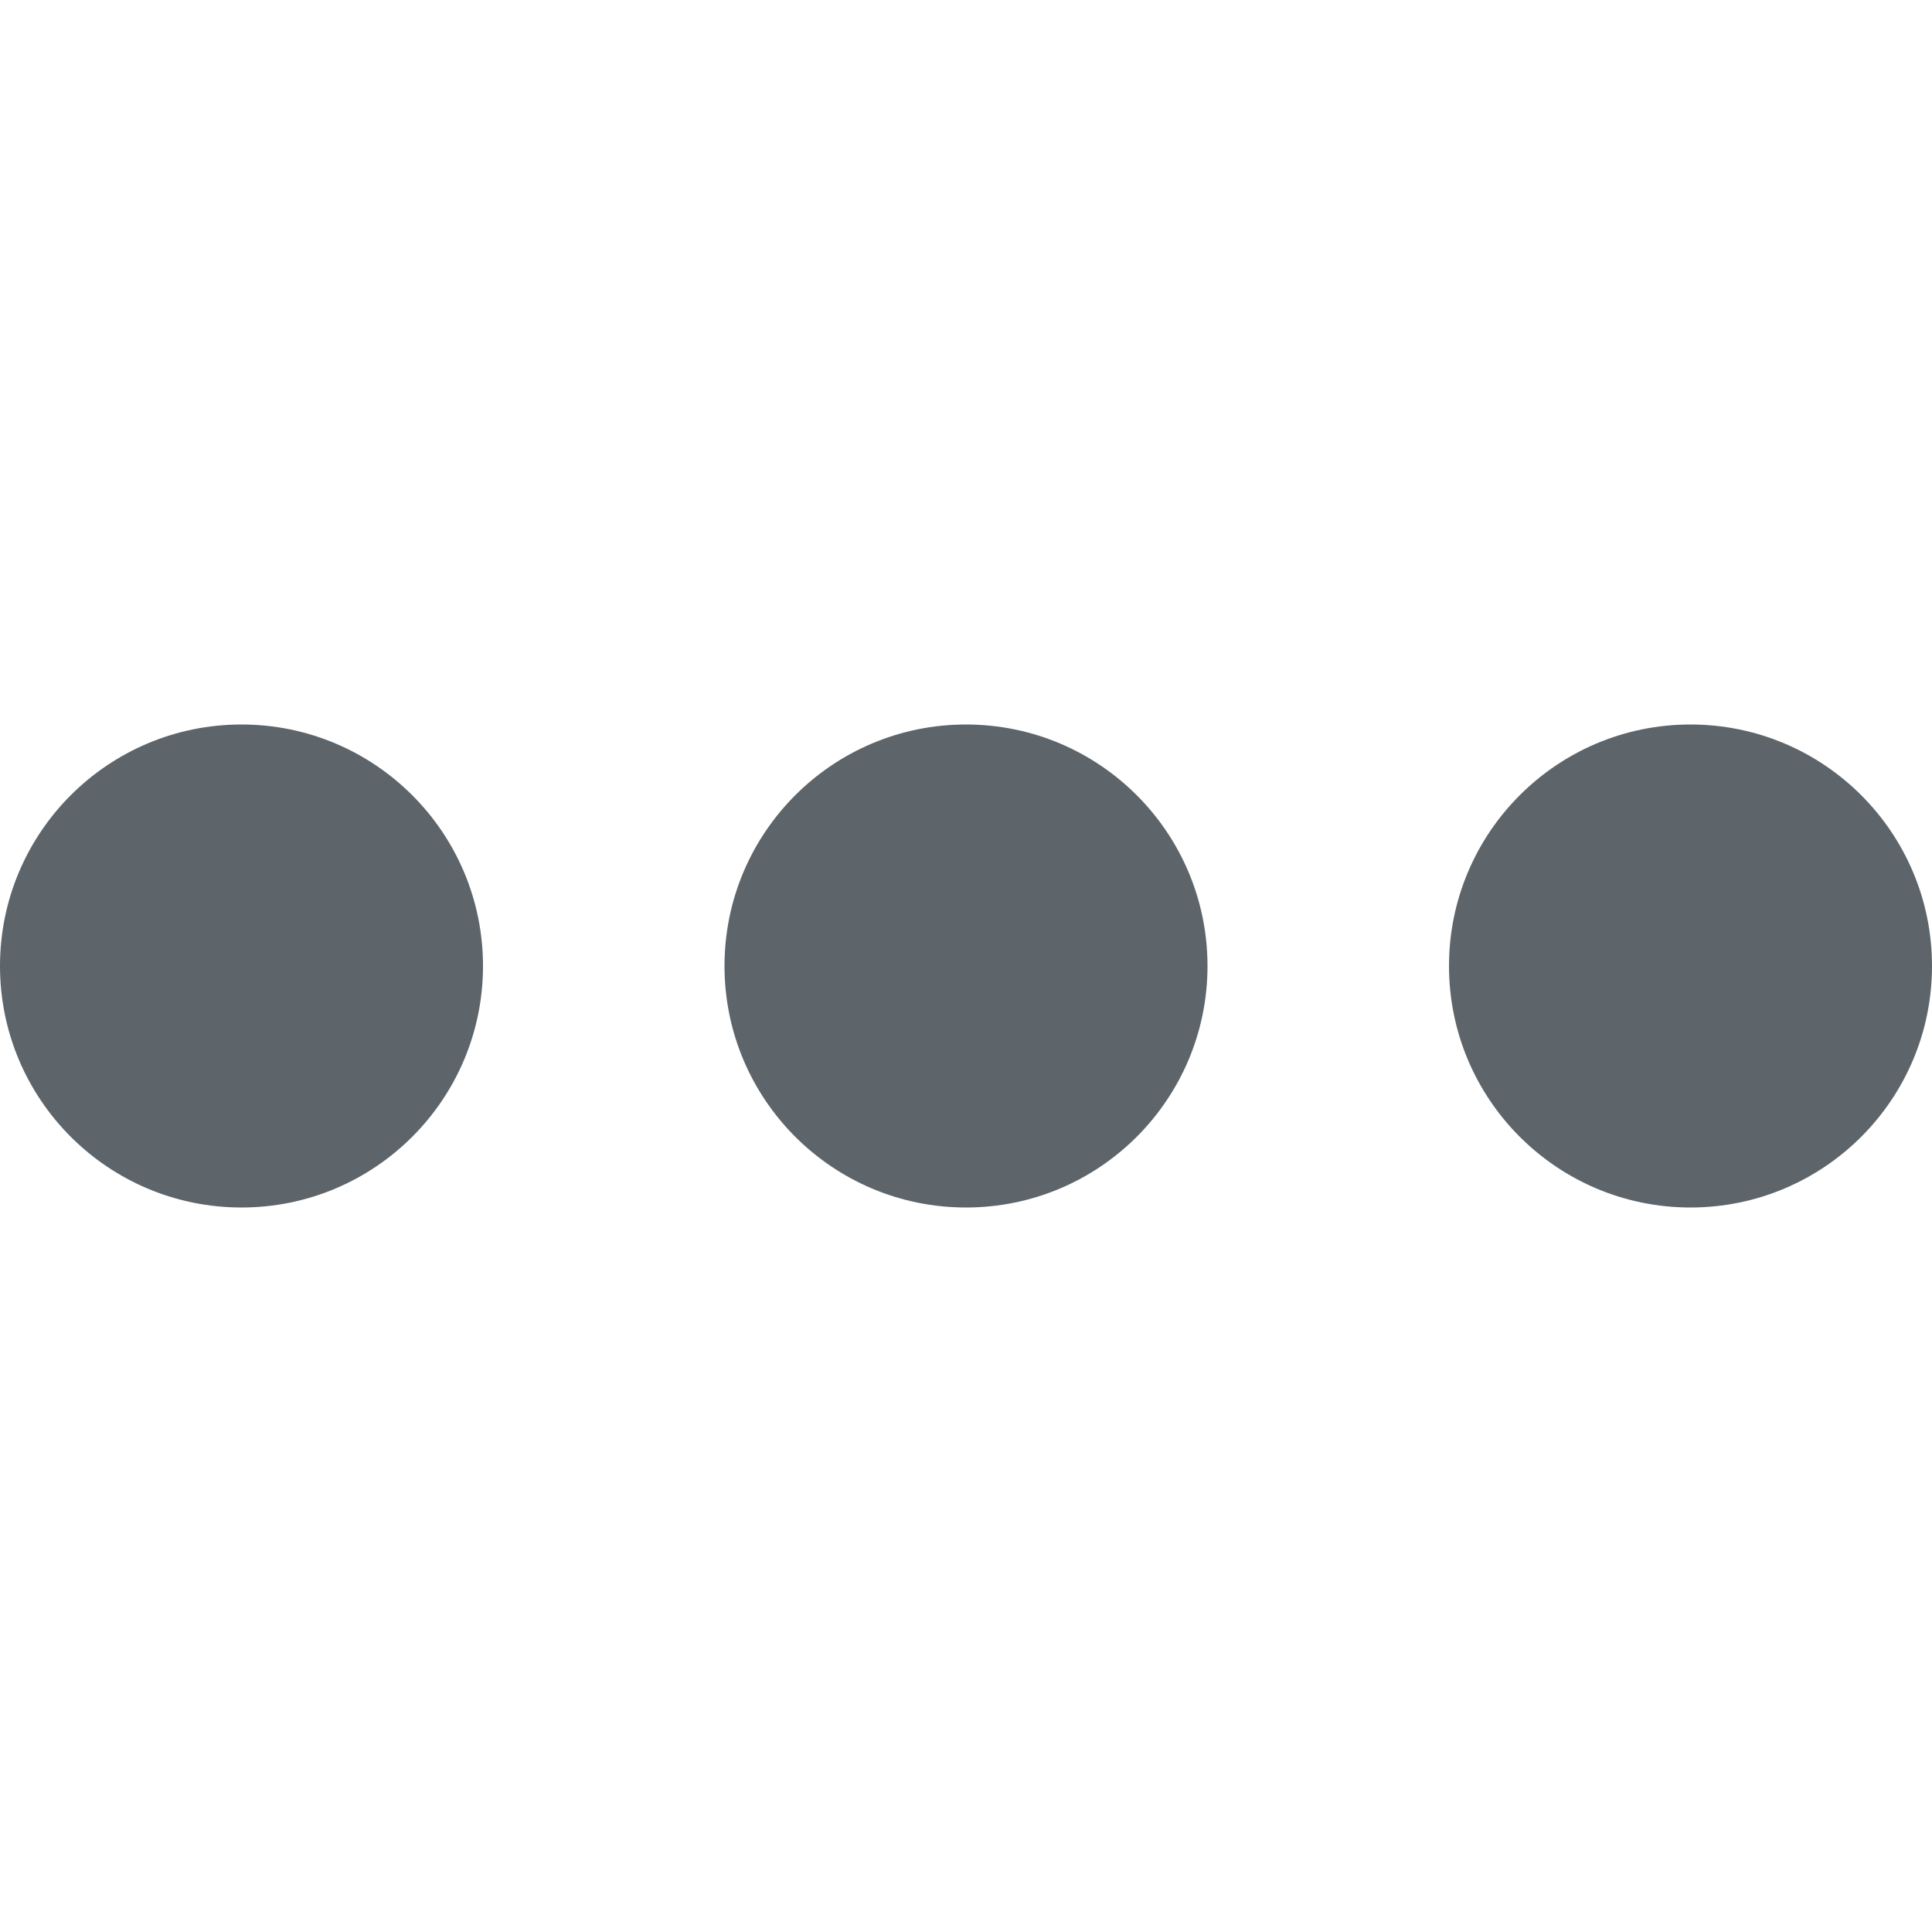 <svg width="16" height="16" version="1.1" xmlns="http://www.w3.org/2000/svg">
 <g fill="#5d656b">
  <circle cx="2" cy="8" r="2" style="paint-order:stroke fill markers"/>
  <circle cx="8" cy="8" r="2" style="paint-order:stroke fill markers"/>
  <circle cx="14" cy="8" r="2" style="paint-order:stroke fill markers"/>
 </g>
</svg>
